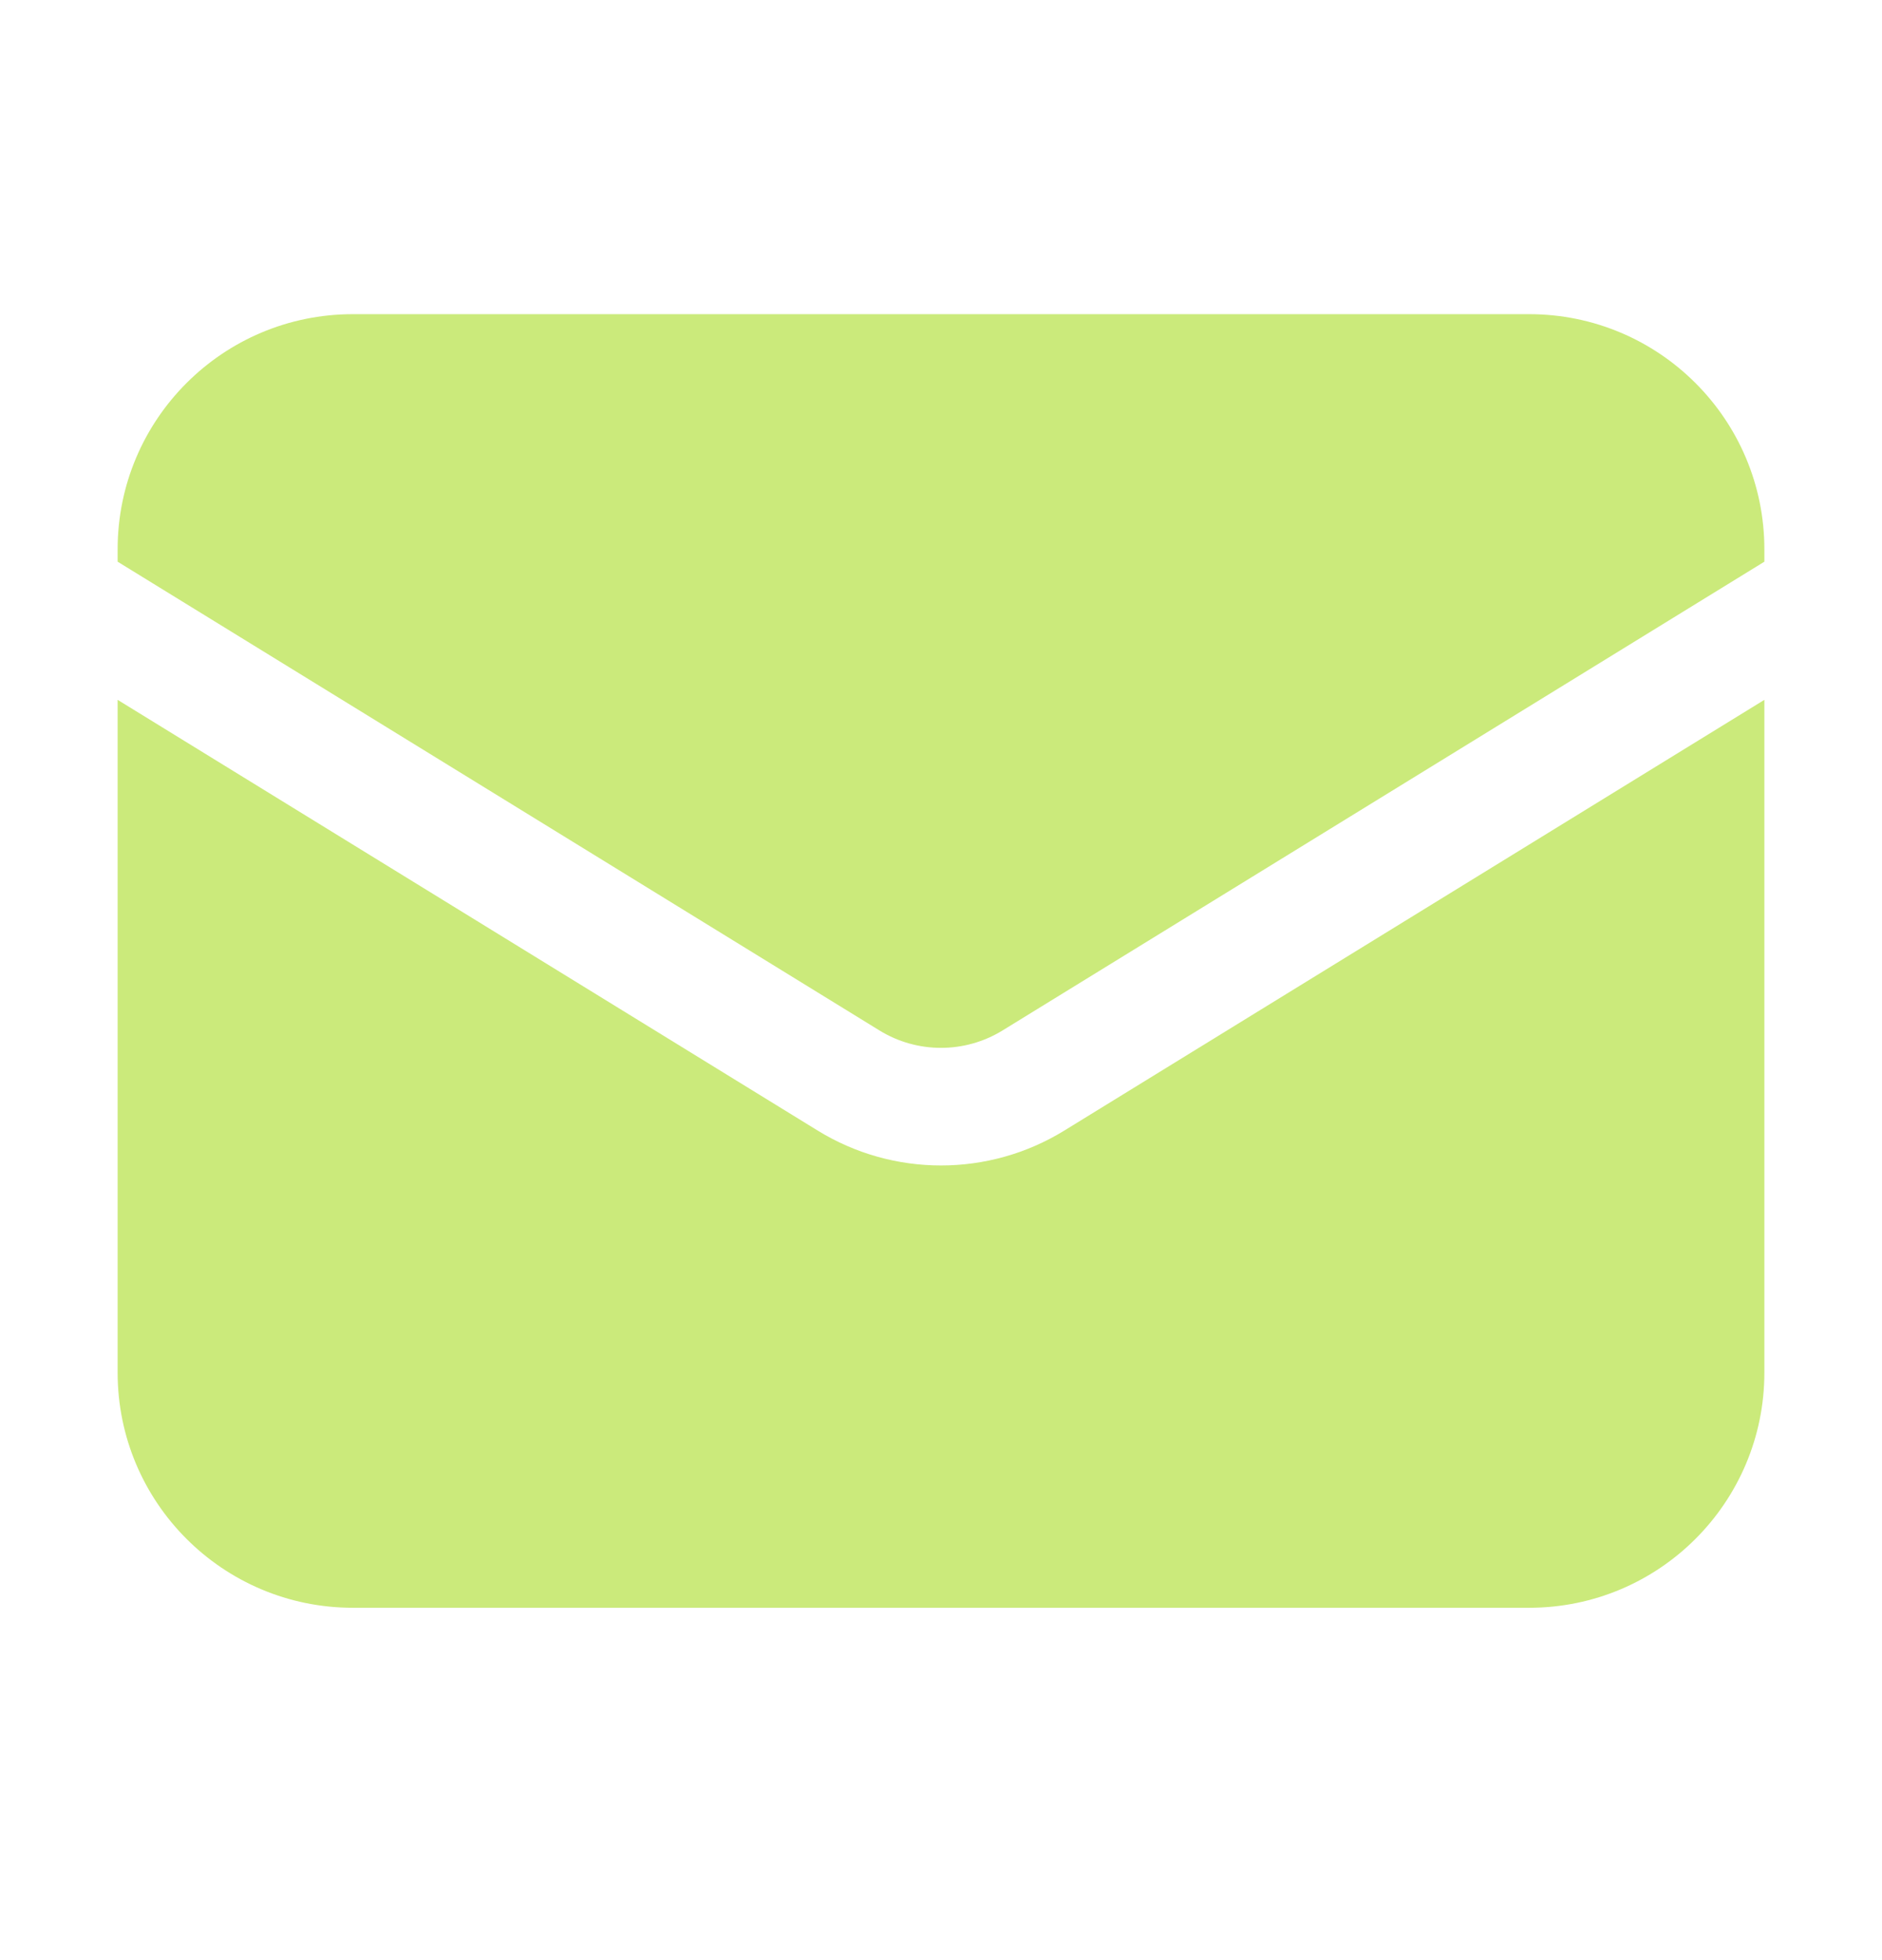 <svg width="24" height="25" viewBox="0 0 24 25" fill="none" xmlns="http://www.w3.org/2000/svg">
<path d="M1.5 8.926V17.506C1.5 19.163 2.843 20.506 4.5 20.506H19.5C21.157 20.506 22.5 19.163 22.5 17.506V8.926L13.572 14.42C12.608 15.013 11.392 15.013 10.428 14.42L1.5 8.926Z" fill="#CBEA7B"/>
<path d="M22.5 7.164V7.007C22.5 5.35 21.157 4.007 19.5 4.007H4.5C2.843 4.007 1.5 5.35 1.5 7.007V7.164L11.214 13.142C11.696 13.439 12.304 13.439 12.786 13.142L22.5 7.164Z" fill="#CBEA7B"/>
</svg>
